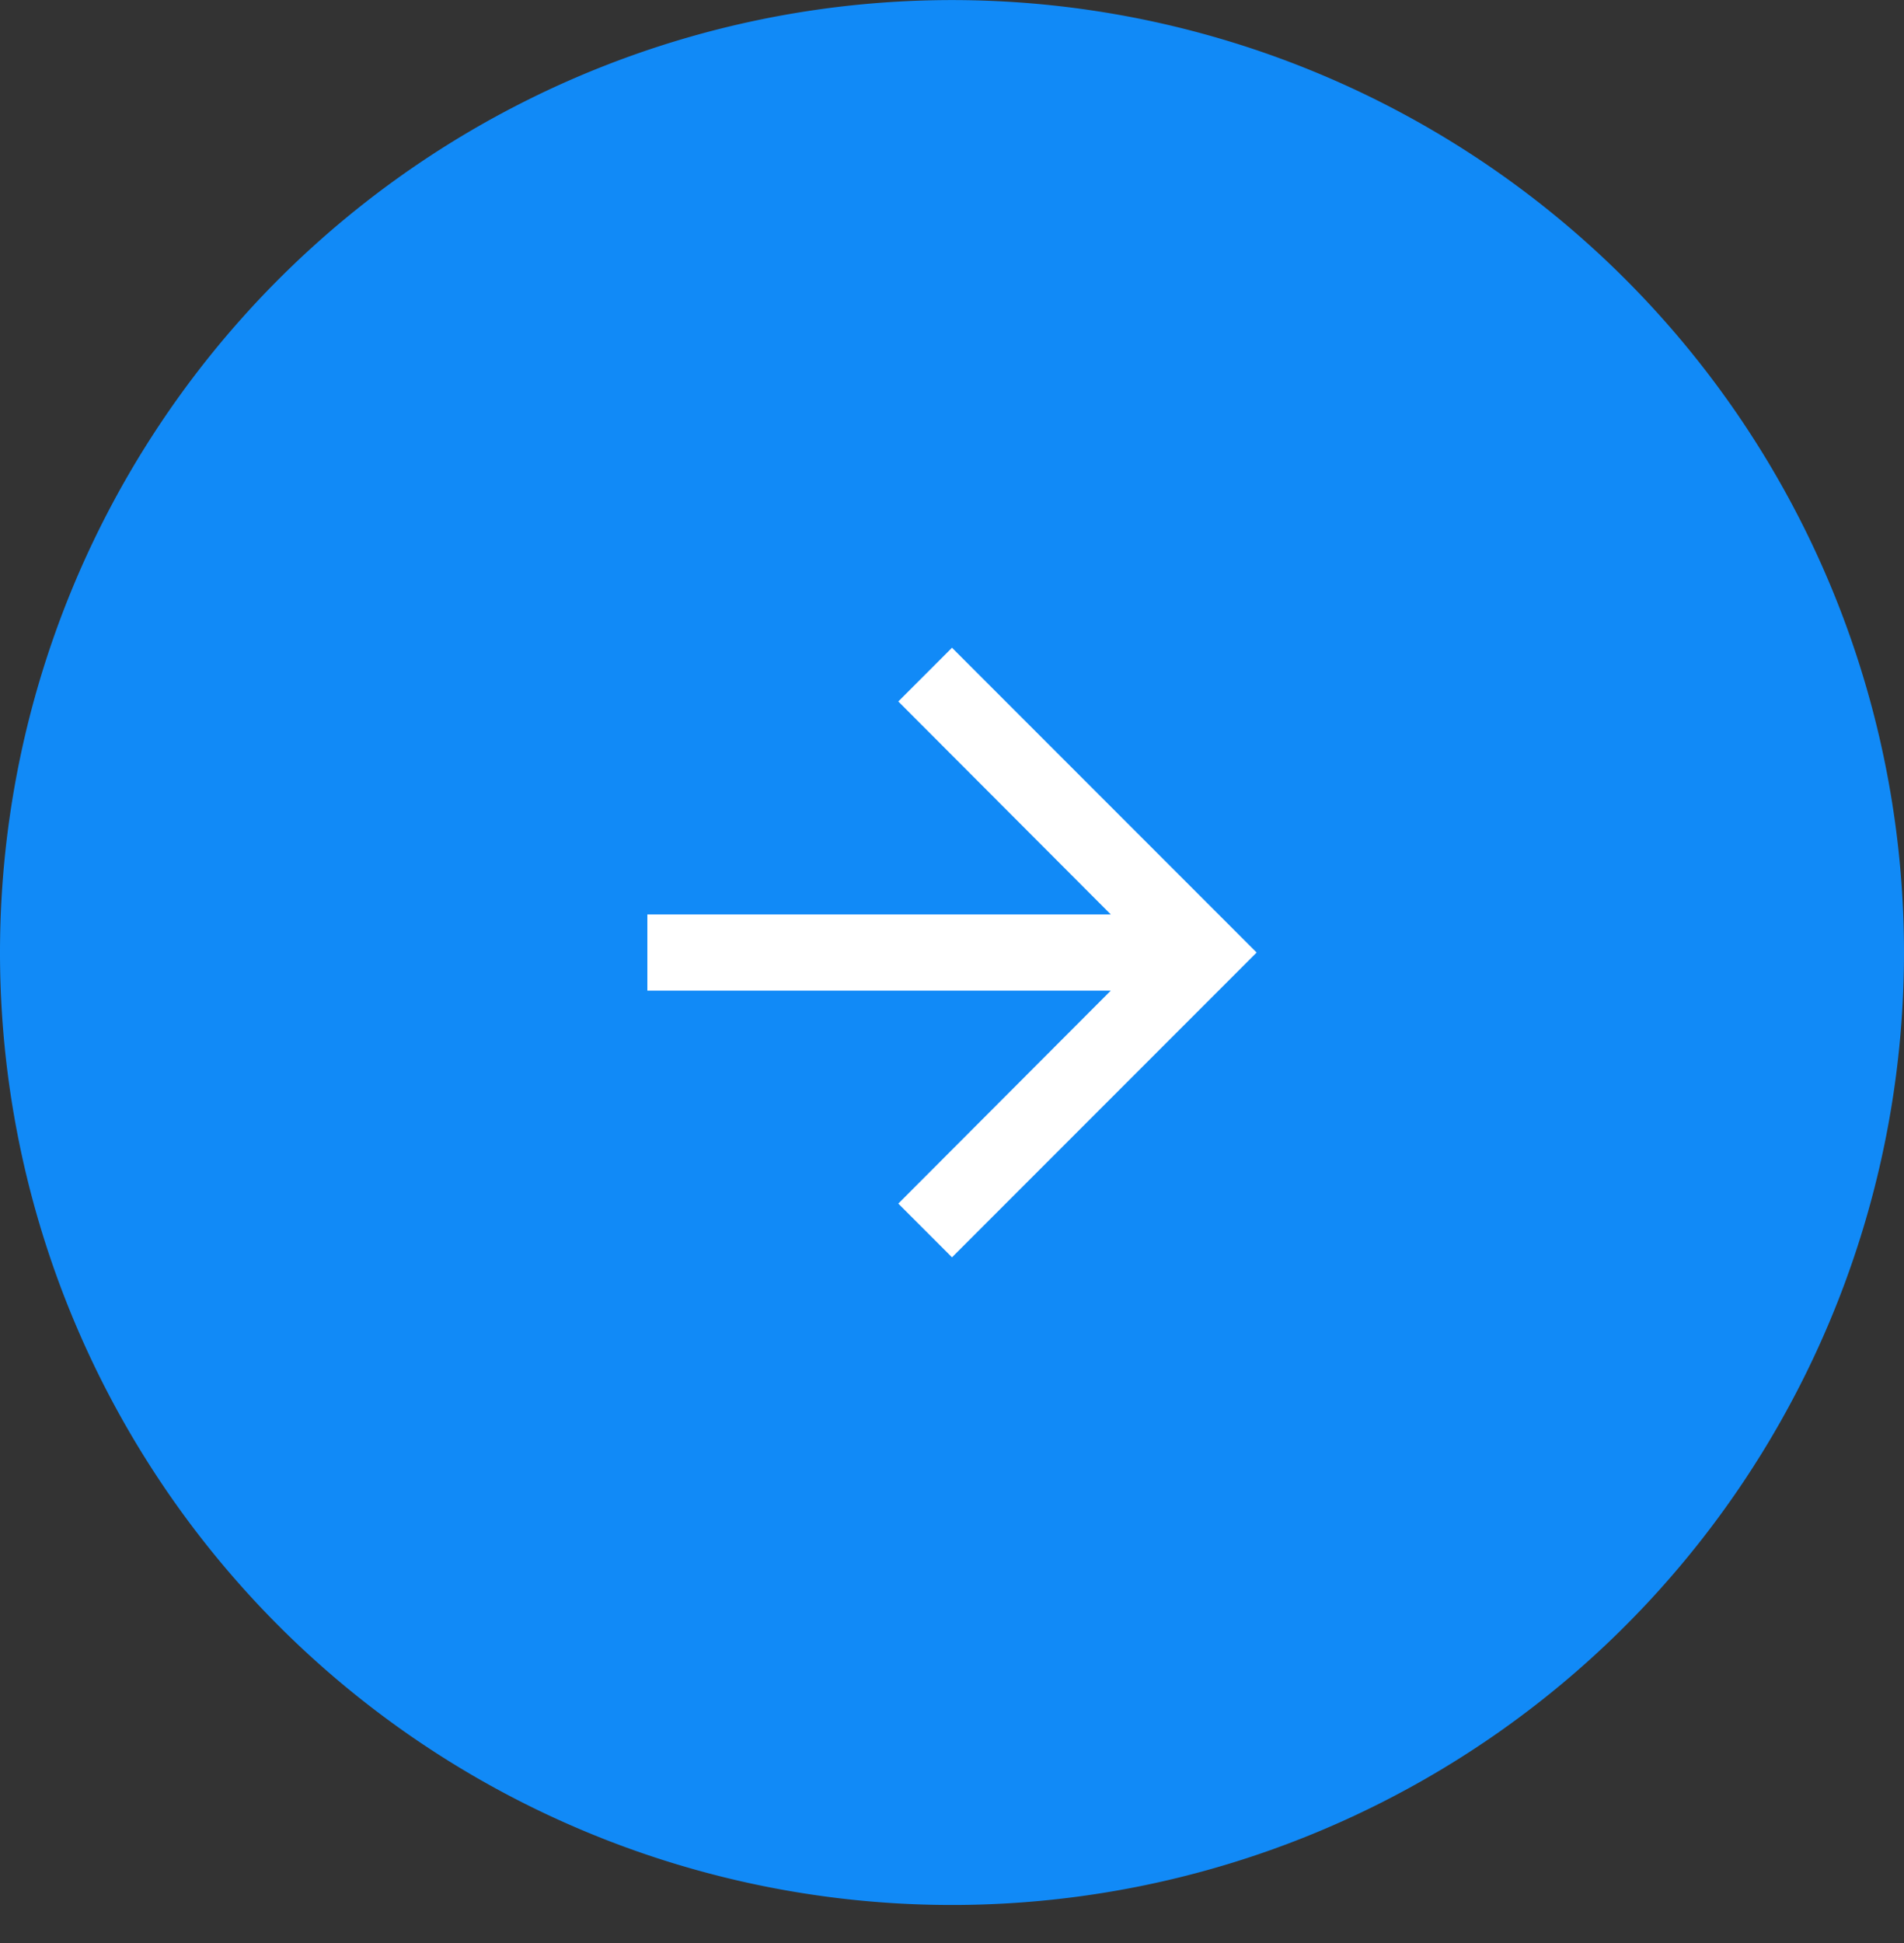 <svg xmlns="http://www.w3.org/2000/svg" width="50" height="51" fill="none"><rect width="100%" height="100%" fill="#333333" stroke="none"/><path fill="#118AF7" d="M50 25.002a25.003 25.003 0 0 1-15.433 23.097A25 25 0 1 1 50 25.002z"/><path fill="#fff" d="m25 17.002-1.41 1.41 5.58 5.59H17v2h12.17l-5.58 5.59 1.41 1.41 8-8-8-8z"/></svg>
